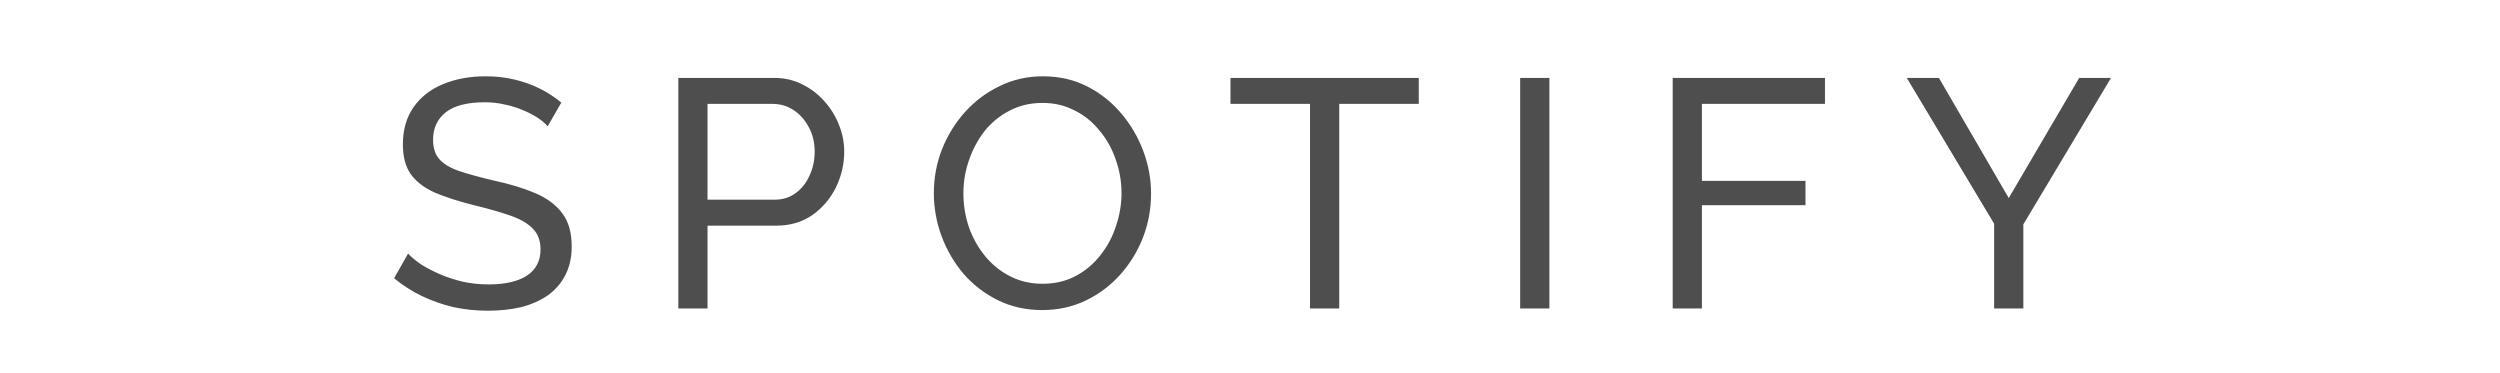 <svg width="154" height="23" viewBox="0 0 154 23" fill="none" xmlns="http://www.w3.org/2000/svg">
<path d="M33.737 7.78C33.577 7.593 33.364 7.413 33.097 7.24C32.83 7.067 32.53 6.913 32.197 6.78C31.863 6.633 31.497 6.52 31.097 6.44C30.71 6.347 30.303 6.3 29.877 6.3C28.784 6.3 27.977 6.507 27.457 6.92C26.937 7.333 26.677 7.9 26.677 8.62C26.677 9.127 26.81 9.527 27.077 9.82C27.343 10.113 27.75 10.353 28.297 10.54C28.857 10.727 29.564 10.92 30.417 11.12C31.404 11.333 32.257 11.593 32.977 11.9C33.697 12.207 34.25 12.62 34.637 13.14C35.023 13.647 35.217 14.327 35.217 15.18C35.217 15.86 35.084 16.453 34.817 16.96C34.563 17.453 34.203 17.867 33.737 18.2C33.27 18.52 32.724 18.76 32.097 18.92C31.47 19.067 30.79 19.14 30.057 19.14C29.337 19.14 28.63 19.067 27.937 18.92C27.257 18.76 26.61 18.533 25.997 18.24C25.384 17.947 24.81 17.58 24.277 17.14L25.137 15.62C25.35 15.847 25.623 16.073 25.957 16.3C26.303 16.513 26.69 16.713 27.117 16.9C27.557 17.087 28.03 17.24 28.537 17.36C29.044 17.467 29.564 17.52 30.097 17.52C31.11 17.52 31.897 17.34 32.457 16.98C33.017 16.607 33.297 16.067 33.297 15.36C33.297 14.827 33.137 14.4 32.817 14.08C32.51 13.76 32.05 13.493 31.437 13.28C30.823 13.067 30.077 12.853 29.197 12.64C28.237 12.4 27.43 12.14 26.777 11.86C26.123 11.567 25.63 11.187 25.297 10.72C24.977 10.253 24.817 9.647 24.817 8.9C24.817 7.993 25.037 7.227 25.477 6.6C25.917 5.973 26.523 5.5 27.297 5.18C28.07 4.86 28.944 4.7 29.917 4.7C30.557 4.7 31.15 4.767 31.697 4.9C32.257 5.033 32.777 5.22 33.257 5.46C33.737 5.7 34.177 5.987 34.577 6.32L33.737 7.78ZM41.784 19V4.8H47.704C48.331 4.8 48.904 4.933 49.424 5.2C49.944 5.453 50.398 5.8 50.784 6.24C51.171 6.667 51.471 7.153 51.684 7.7C51.898 8.233 52.004 8.78 52.004 9.34C52.004 10.113 51.831 10.853 51.484 11.56C51.138 12.253 50.651 12.82 50.024 13.26C49.398 13.687 48.664 13.9 47.824 13.9H43.584V19H41.784ZM43.584 12.3H47.724C48.218 12.3 48.644 12.167 49.004 11.9C49.378 11.633 49.664 11.273 49.864 10.82C50.078 10.367 50.184 9.873 50.184 9.34C50.184 8.78 50.064 8.28 49.824 7.84C49.584 7.387 49.271 7.033 48.884 6.78C48.498 6.527 48.071 6.4 47.604 6.4H43.584V12.3ZM64.205 19.1C63.205 19.1 62.299 18.9 61.485 18.5C60.672 18.1 59.965 17.56 59.365 16.88C58.779 16.187 58.325 15.413 58.005 14.56C57.685 13.693 57.525 12.807 57.525 11.9C57.525 10.953 57.692 10.053 58.025 9.2C58.372 8.333 58.845 7.567 59.445 6.9C60.059 6.22 60.772 5.687 61.585 5.3C62.399 4.9 63.285 4.7 64.245 4.7C65.245 4.7 66.152 4.907 66.965 5.32C67.779 5.733 68.479 6.287 69.065 6.98C69.652 7.673 70.105 8.447 70.425 9.3C70.745 10.153 70.905 11.027 70.905 11.92C70.905 12.867 70.739 13.773 70.405 14.64C70.072 15.493 69.599 16.26 68.985 16.94C68.385 17.607 67.679 18.133 66.865 18.52C66.052 18.907 65.165 19.1 64.205 19.1ZM59.345 11.9C59.345 12.62 59.459 13.32 59.685 14C59.925 14.667 60.259 15.26 60.685 15.78C61.112 16.3 61.625 16.713 62.225 17.02C62.825 17.327 63.492 17.48 64.225 17.48C64.985 17.48 65.665 17.32 66.265 17C66.865 16.68 67.372 16.253 67.785 15.72C68.212 15.187 68.532 14.587 68.745 13.92C68.972 13.253 69.085 12.58 69.085 11.9C69.085 11.18 68.965 10.487 68.725 9.82C68.499 9.153 68.165 8.56 67.725 8.04C67.299 7.507 66.785 7.093 66.185 6.8C65.599 6.493 64.945 6.34 64.225 6.34C63.465 6.34 62.785 6.5 62.185 6.82C61.585 7.127 61.072 7.547 60.645 8.08C60.232 8.613 59.912 9.213 59.685 9.88C59.459 10.533 59.345 11.207 59.345 11.9ZM87.397 6.4H82.497V19H80.697V6.4H75.797V4.8H87.397V6.4ZM93.642 19V4.8H95.442V19H93.642ZM103.038 19V4.8H112.418V6.4H104.838V11.14H111.218V12.64H104.838V19H103.038ZM119.438 4.8L123.738 12.2L128.078 4.8H130.038L124.638 13.82V19H122.838V13.78L117.458 4.8H119.438Z" fill="#4E4E4E"/>
</svg>
